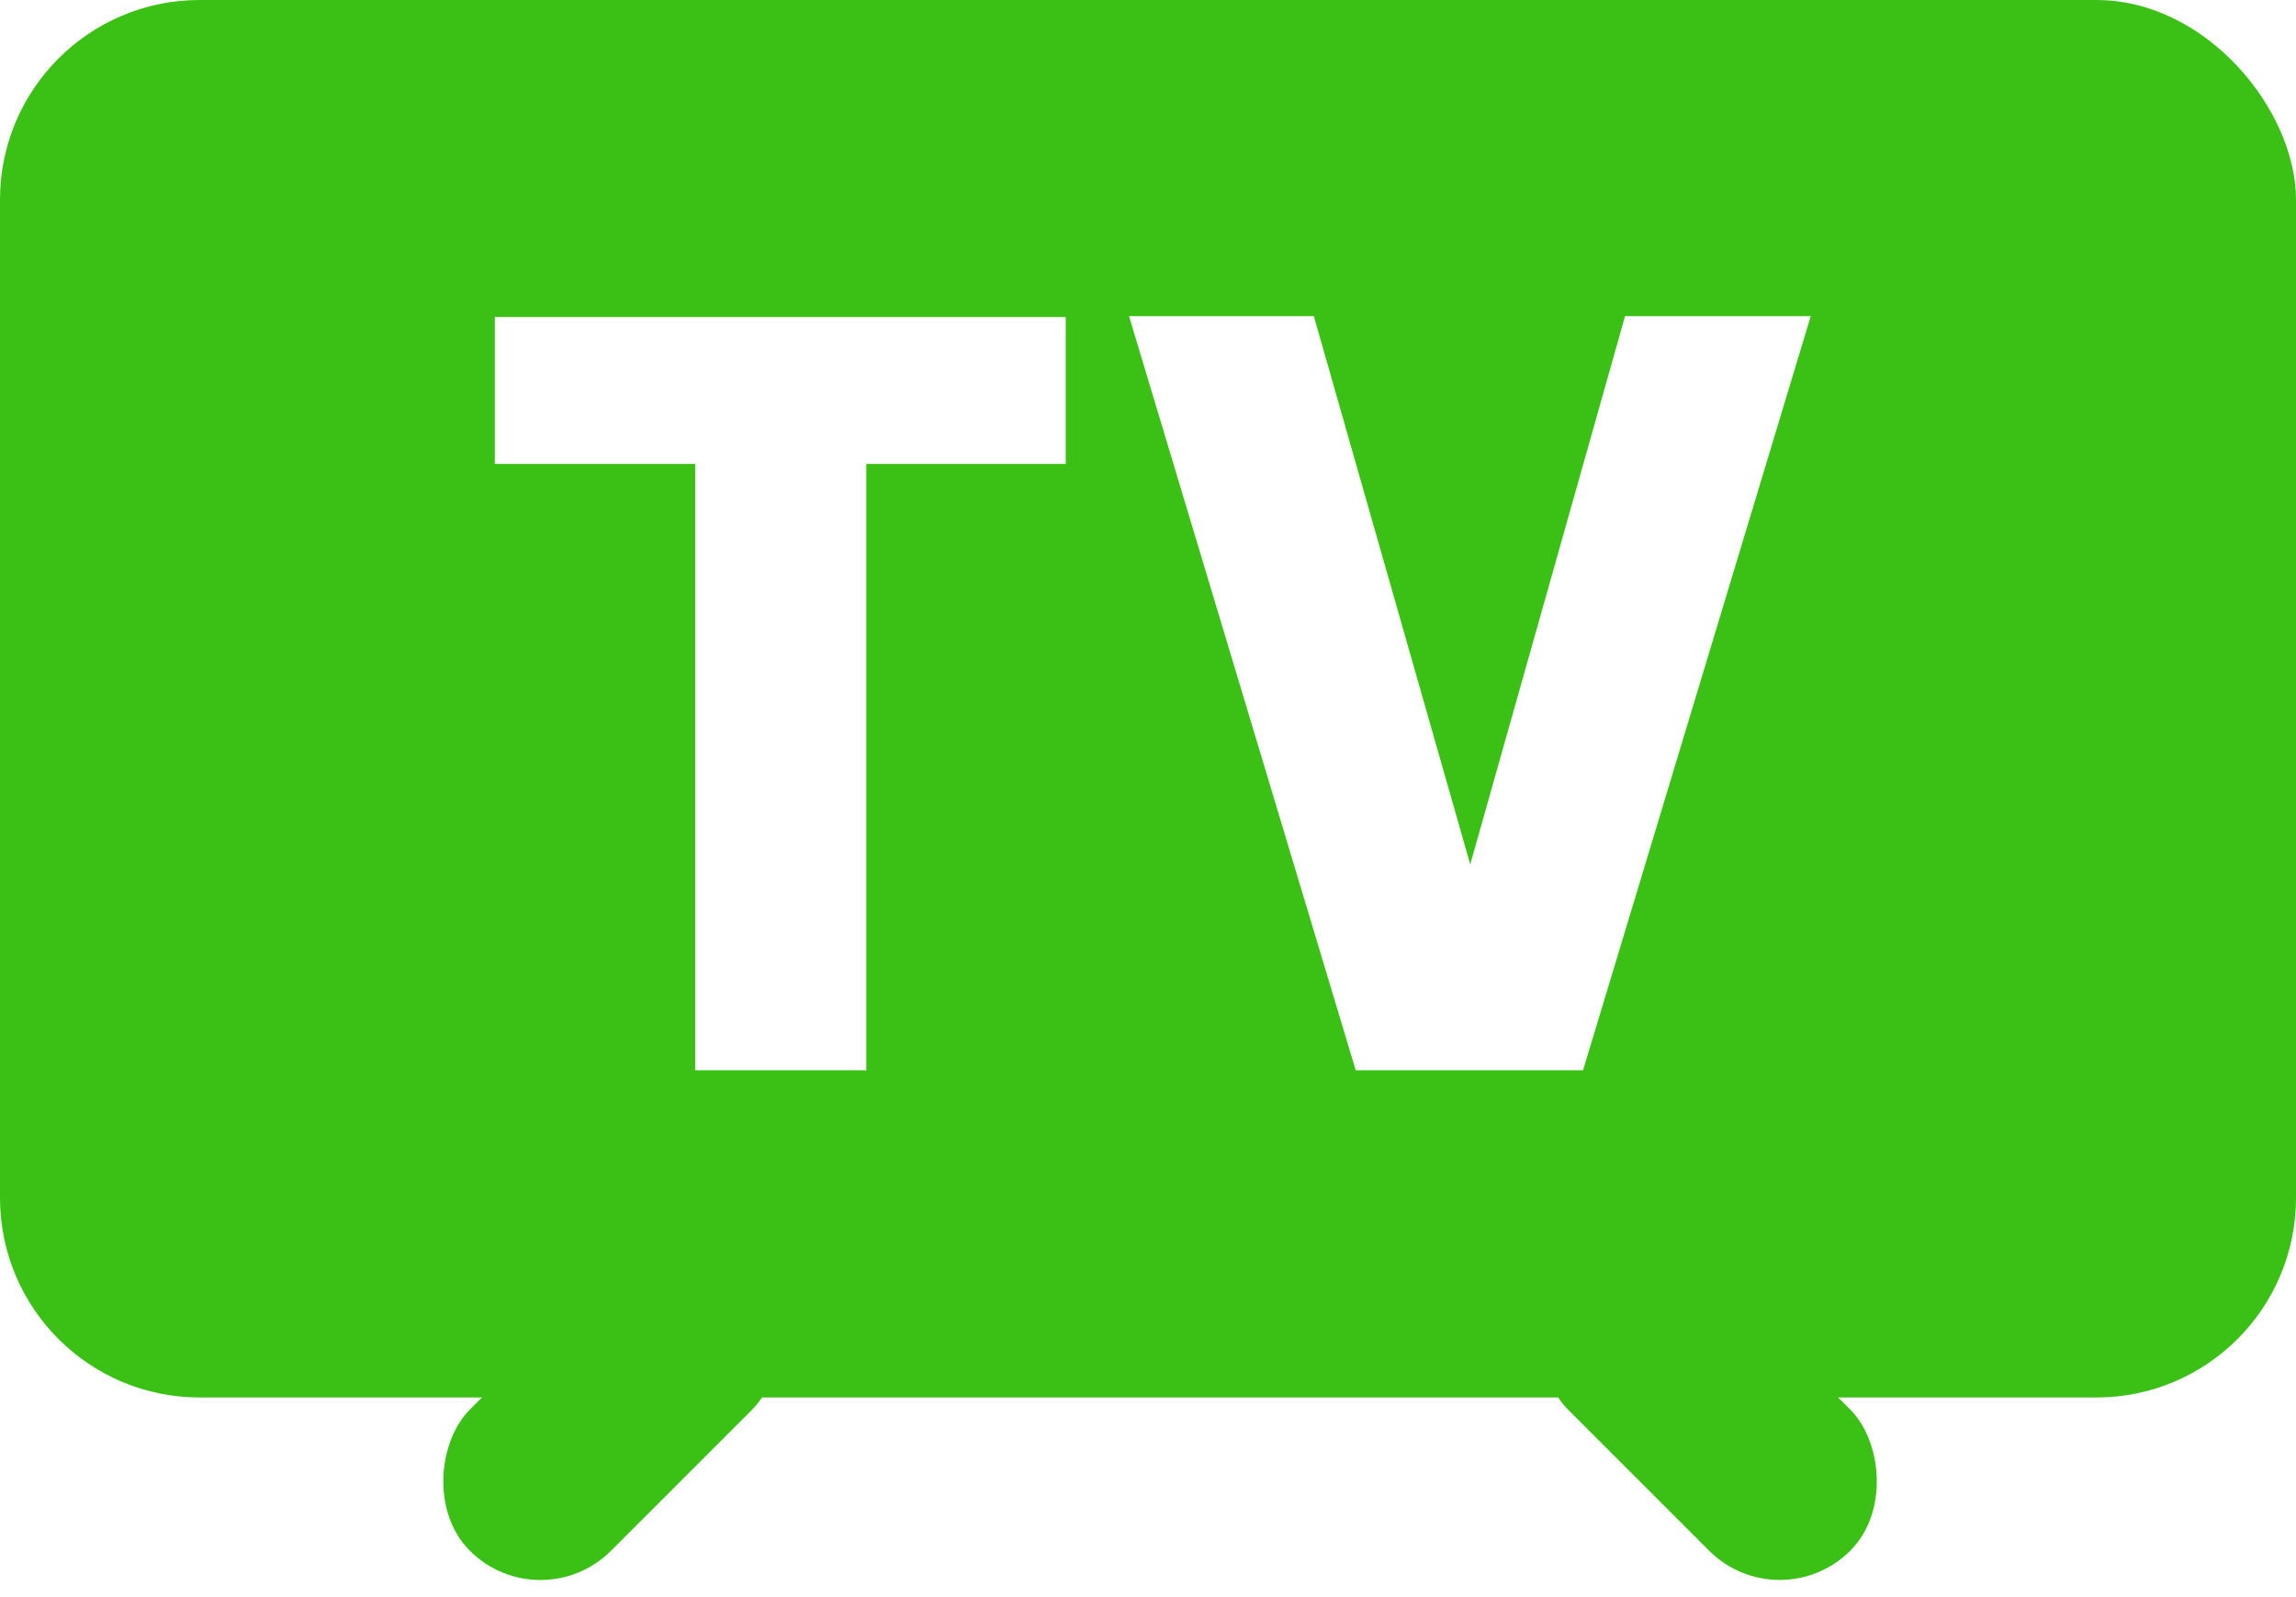 <svg width="23" height="16" viewBox="0 0 23 16" fill="none" xmlns="http://www.w3.org/2000/svg">
<g clip-path="url(#clip0_6132_4995)">
<rect x="6.828" y="12" width="2" height="4" rx="1" transform="rotate(45 6.828 12)" fill="#3BC116"/>
<rect width="2" height="4" rx="1" transform="matrix(-0.707 0.707 0.707 0.707 16.414 12)" fill="#3BC116"/>
<path fill-rule="evenodd" clip-rule="evenodd" d="M2 0C0.895 0 0 0.895 0 2V12C0 13.105 0.895 14 2 14H21C22.105 14 23 13.105 23 12V2C23 0.895 22.105 0 21 0H2ZM13.161 3.167H11.31L13.581 10.722H15.858L18.139 3.167H16.279L14.728 8.66L13.161 3.167ZM4.957 3.176V4.647H6.964V10.722H8.678V4.647H10.676V3.176H4.957Z" fill="#3BC116"/>
</g>
<defs>
<clipPath id="clip0_6132_4995">
<rect width="23" height="16" rx="2" fill="white"/>
</clipPath>
</defs>
</svg>
